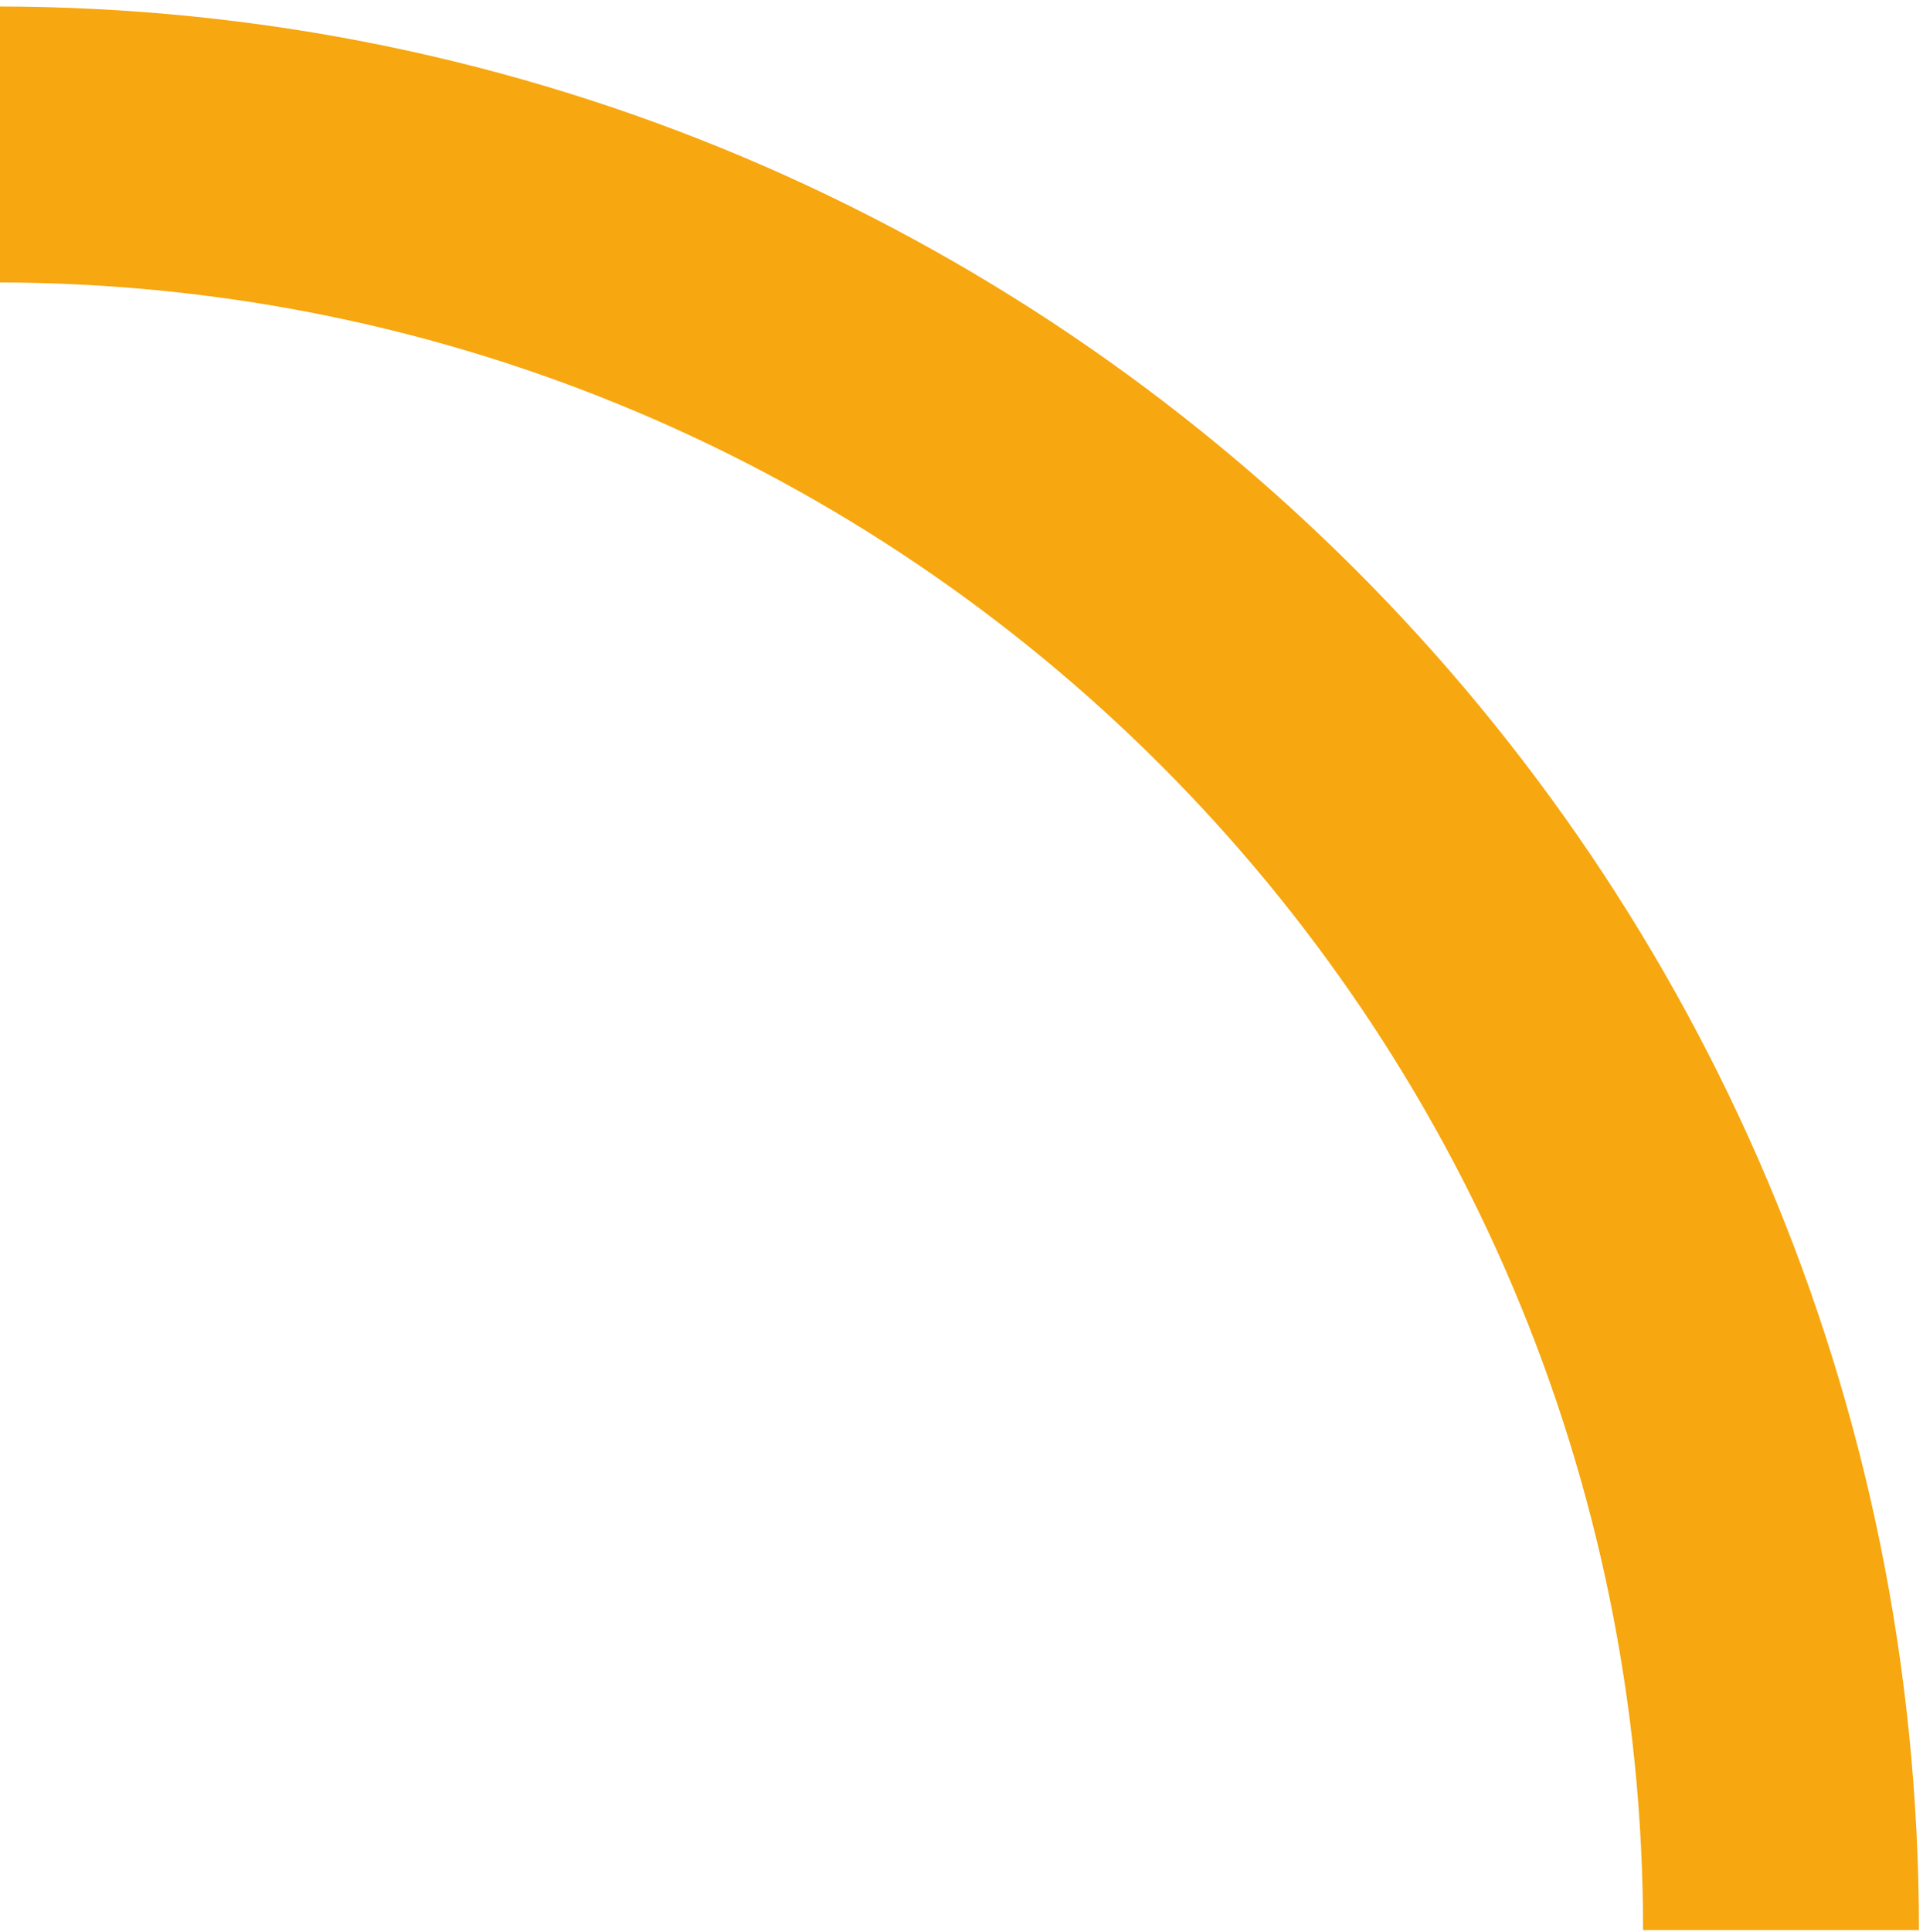 <svg width="237" height="238" viewBox="0 0 237 238" fill="none" xmlns="http://www.w3.org/2000/svg">
<path fill-rule="evenodd" clip-rule="evenodd" d="M-0.5 34.8C111.614 34.8 202.5 125.686 202.5 237.8L236.5 237.8C236.5 106.909 130.391 0.8 -0.5 0.8L-0.5 34.8Z" fill="#F7A70F"/>
</svg>

